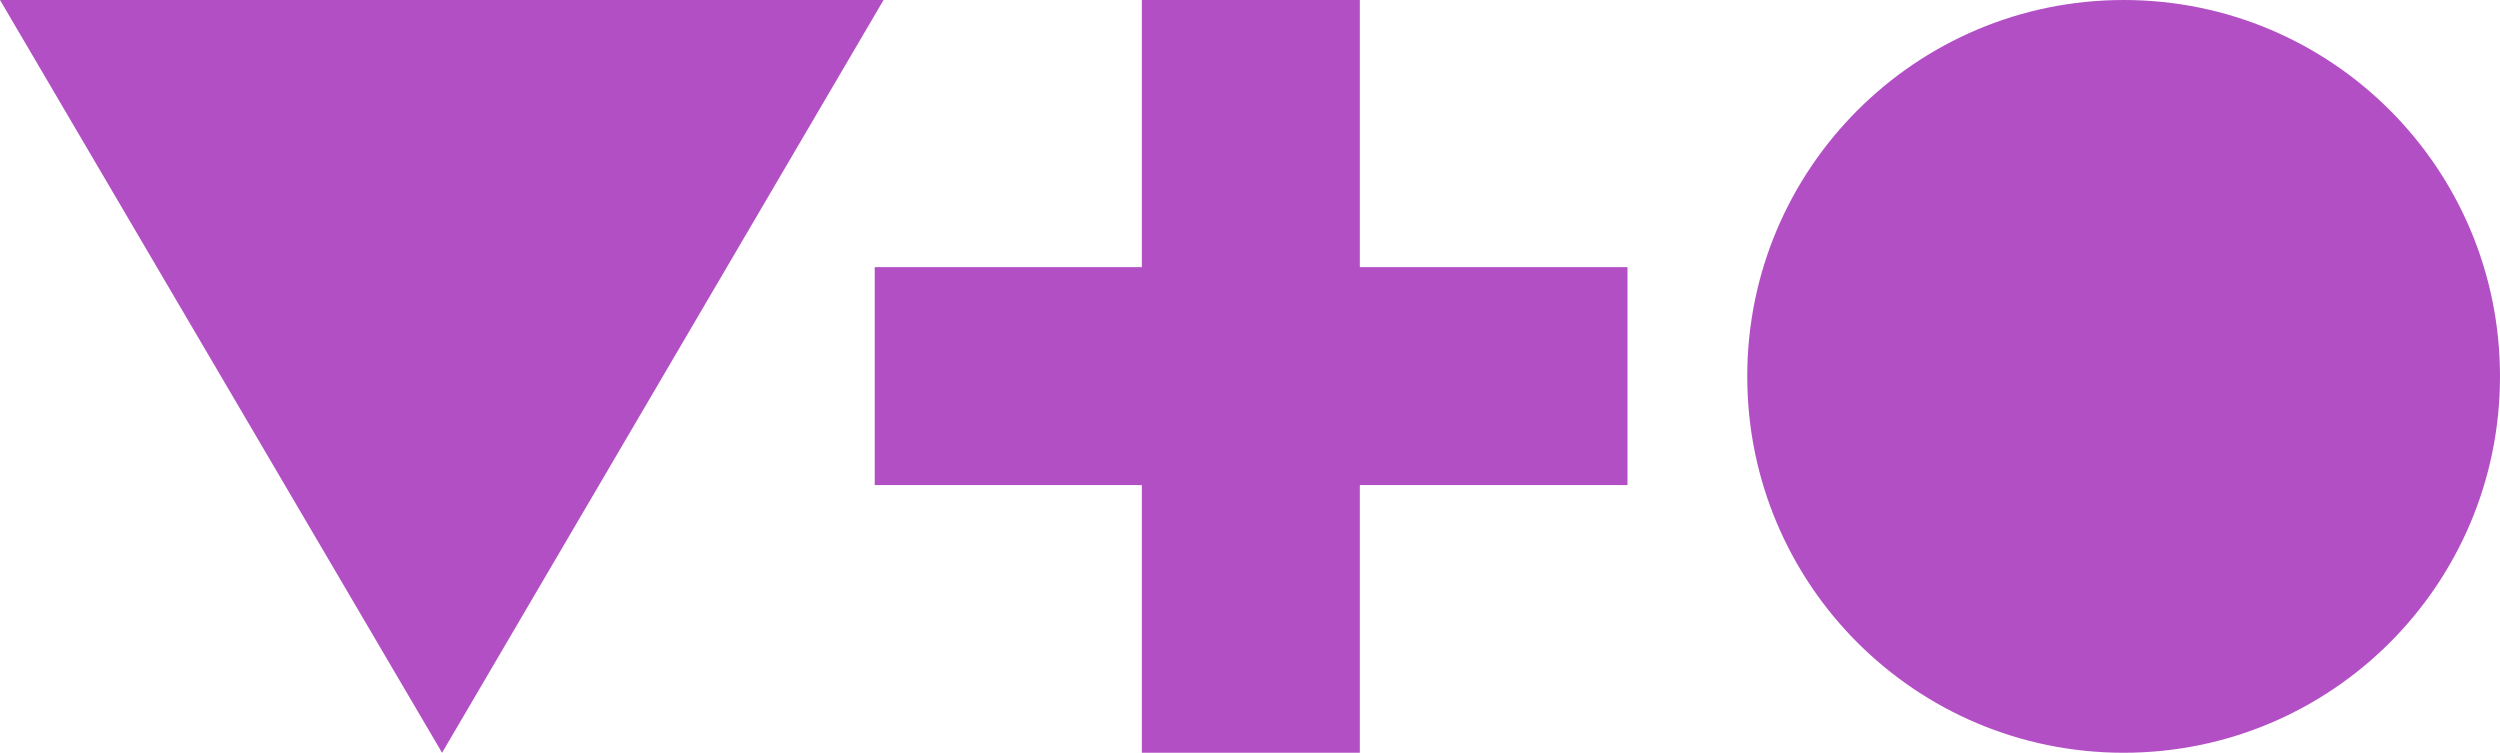 <?xml version="1.0" encoding="utf-8"?>
<!-- Generator: Adobe Illustrator 18.1.1, SVG Export Plug-In . SVG Version: 6.00 Build 0)  -->
<svg version="1.1" id="Layer_1" xmlns="http://www.w3.org/2000/svg" xmlns:xlink="http://www.w3.org/1999/xlink" x="0px" y="0px"
	 viewBox="0 0 453 136.4" enable-background="new 0 0 453 136.4" xml:space="preserve">
<g>
	<path fill="#B34FC5" d="M453,68.2c0,37.7-30.5,68.2-68.2,68.2c-37.7,0-68.2-30.5-68.2-68.2S347.2,0,384.8,0
		C422.5,0,453,30.5,453,68.2"/>
</g>
<polygon fill="#B34FC5" points="0,0 80.1,136.4 160.1,0 "/>
<polygon fill="#B34FC5" points="206.9,0 206.9,48.4 158.5,48.4 158.5,87.9 206.9,87.9 206.9,136.4 246.4,136.4 246.4,87.9 
	294.9,87.9 294.9,48.4 246.4,48.4 246.4,0 "/>
</svg>
